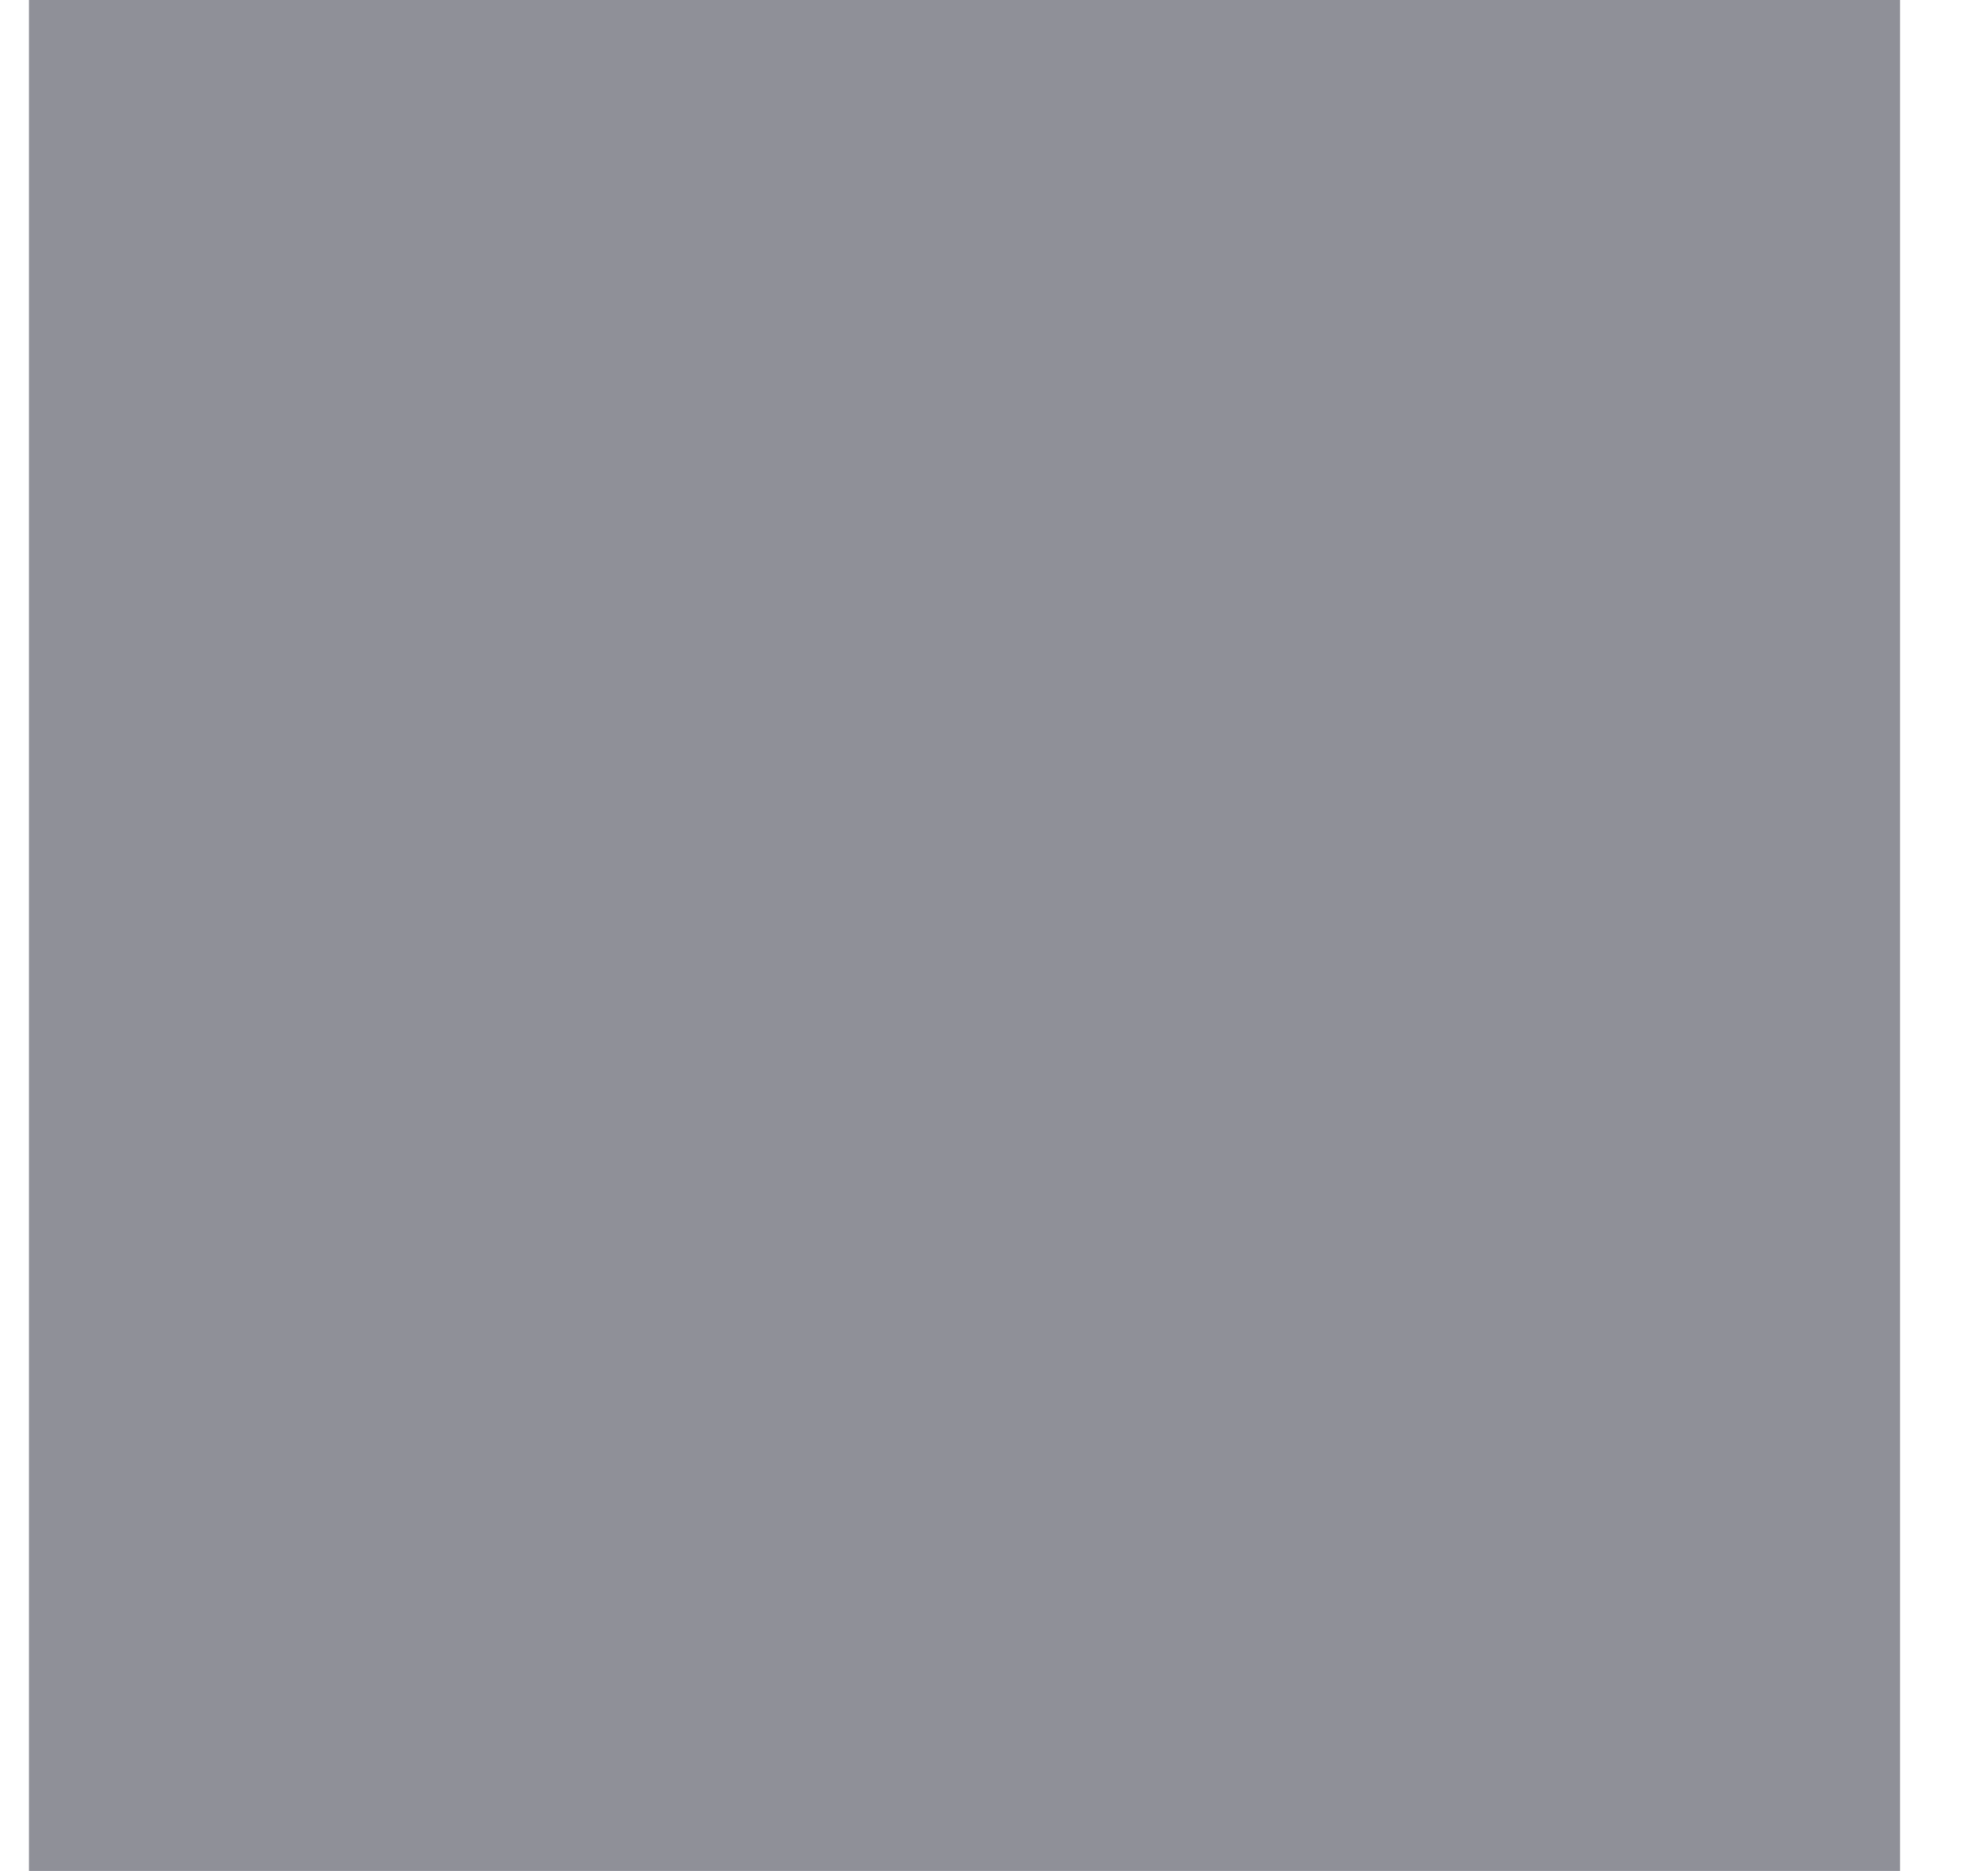 <svg width="34" height="32" viewBox="0 0 34 32" fill="none" xmlns="http://www.w3.org/2000/svg" xmlns:xlink="http://www.w3.org/1999/xlink">
<mask id="mask_0_i_281_5625;38_1823;36_1808" style="mask-type:alpha" maskUnits="userSpaceOnUse" x="1.828" y="2.667" width="14.667" height="13.333">
<path d="M29.532,2.667L3.458,2.667C3.026,2.667 2.611,2.832 2.305,3.126C2,3.42 1.828,3.819 1.828,4.235L1.828,8.941C1.828,9.357 2,9.756 2.305,10.05C2.611,10.345 3.026,10.51 3.458,10.51C3.89,10.51 4.304,10.345 4.61,10.05C4.916,9.756 5.087,9.357 5.087,8.941L5.087,5.804L14.865,5.804L14.865,26.196L11.606,26.196C11.174,26.196 10.759,26.361 10.454,26.656C10.148,26.95 9.976,27.349 9.976,27.765C9.976,28.181 10.148,28.58 10.454,28.874C10.759,29.168 11.174,29.333 11.606,29.333L21.384,29.333C21.816,29.333 22.23,29.168 22.536,28.874C22.842,28.58 23.013,28.181 23.013,27.765C23.013,27.349 22.842,26.95 22.536,26.656C22.23,26.361 21.816,26.196 21.384,26.196L18.124,26.196L18.124,5.804L27.902,5.804L27.902,8.941C27.902,9.357 28.074,9.756 28.38,10.05C28.685,10.345 29.1,10.51 29.532,10.51C29.964,10.51 30.379,10.345 30.684,10.05C30.99,9.756 31.162,9.357 31.162,8.941L31.162,4.235C31.162,3.819 30.99,3.42 30.684,3.126C30.379,2.832 29.964,2.667 29.532,2.667Z" fill="#000000"/>
</mask>
<rect  x="0.495" y="0" width="32" height="32" fill="#8F9098"/>
</svg>
